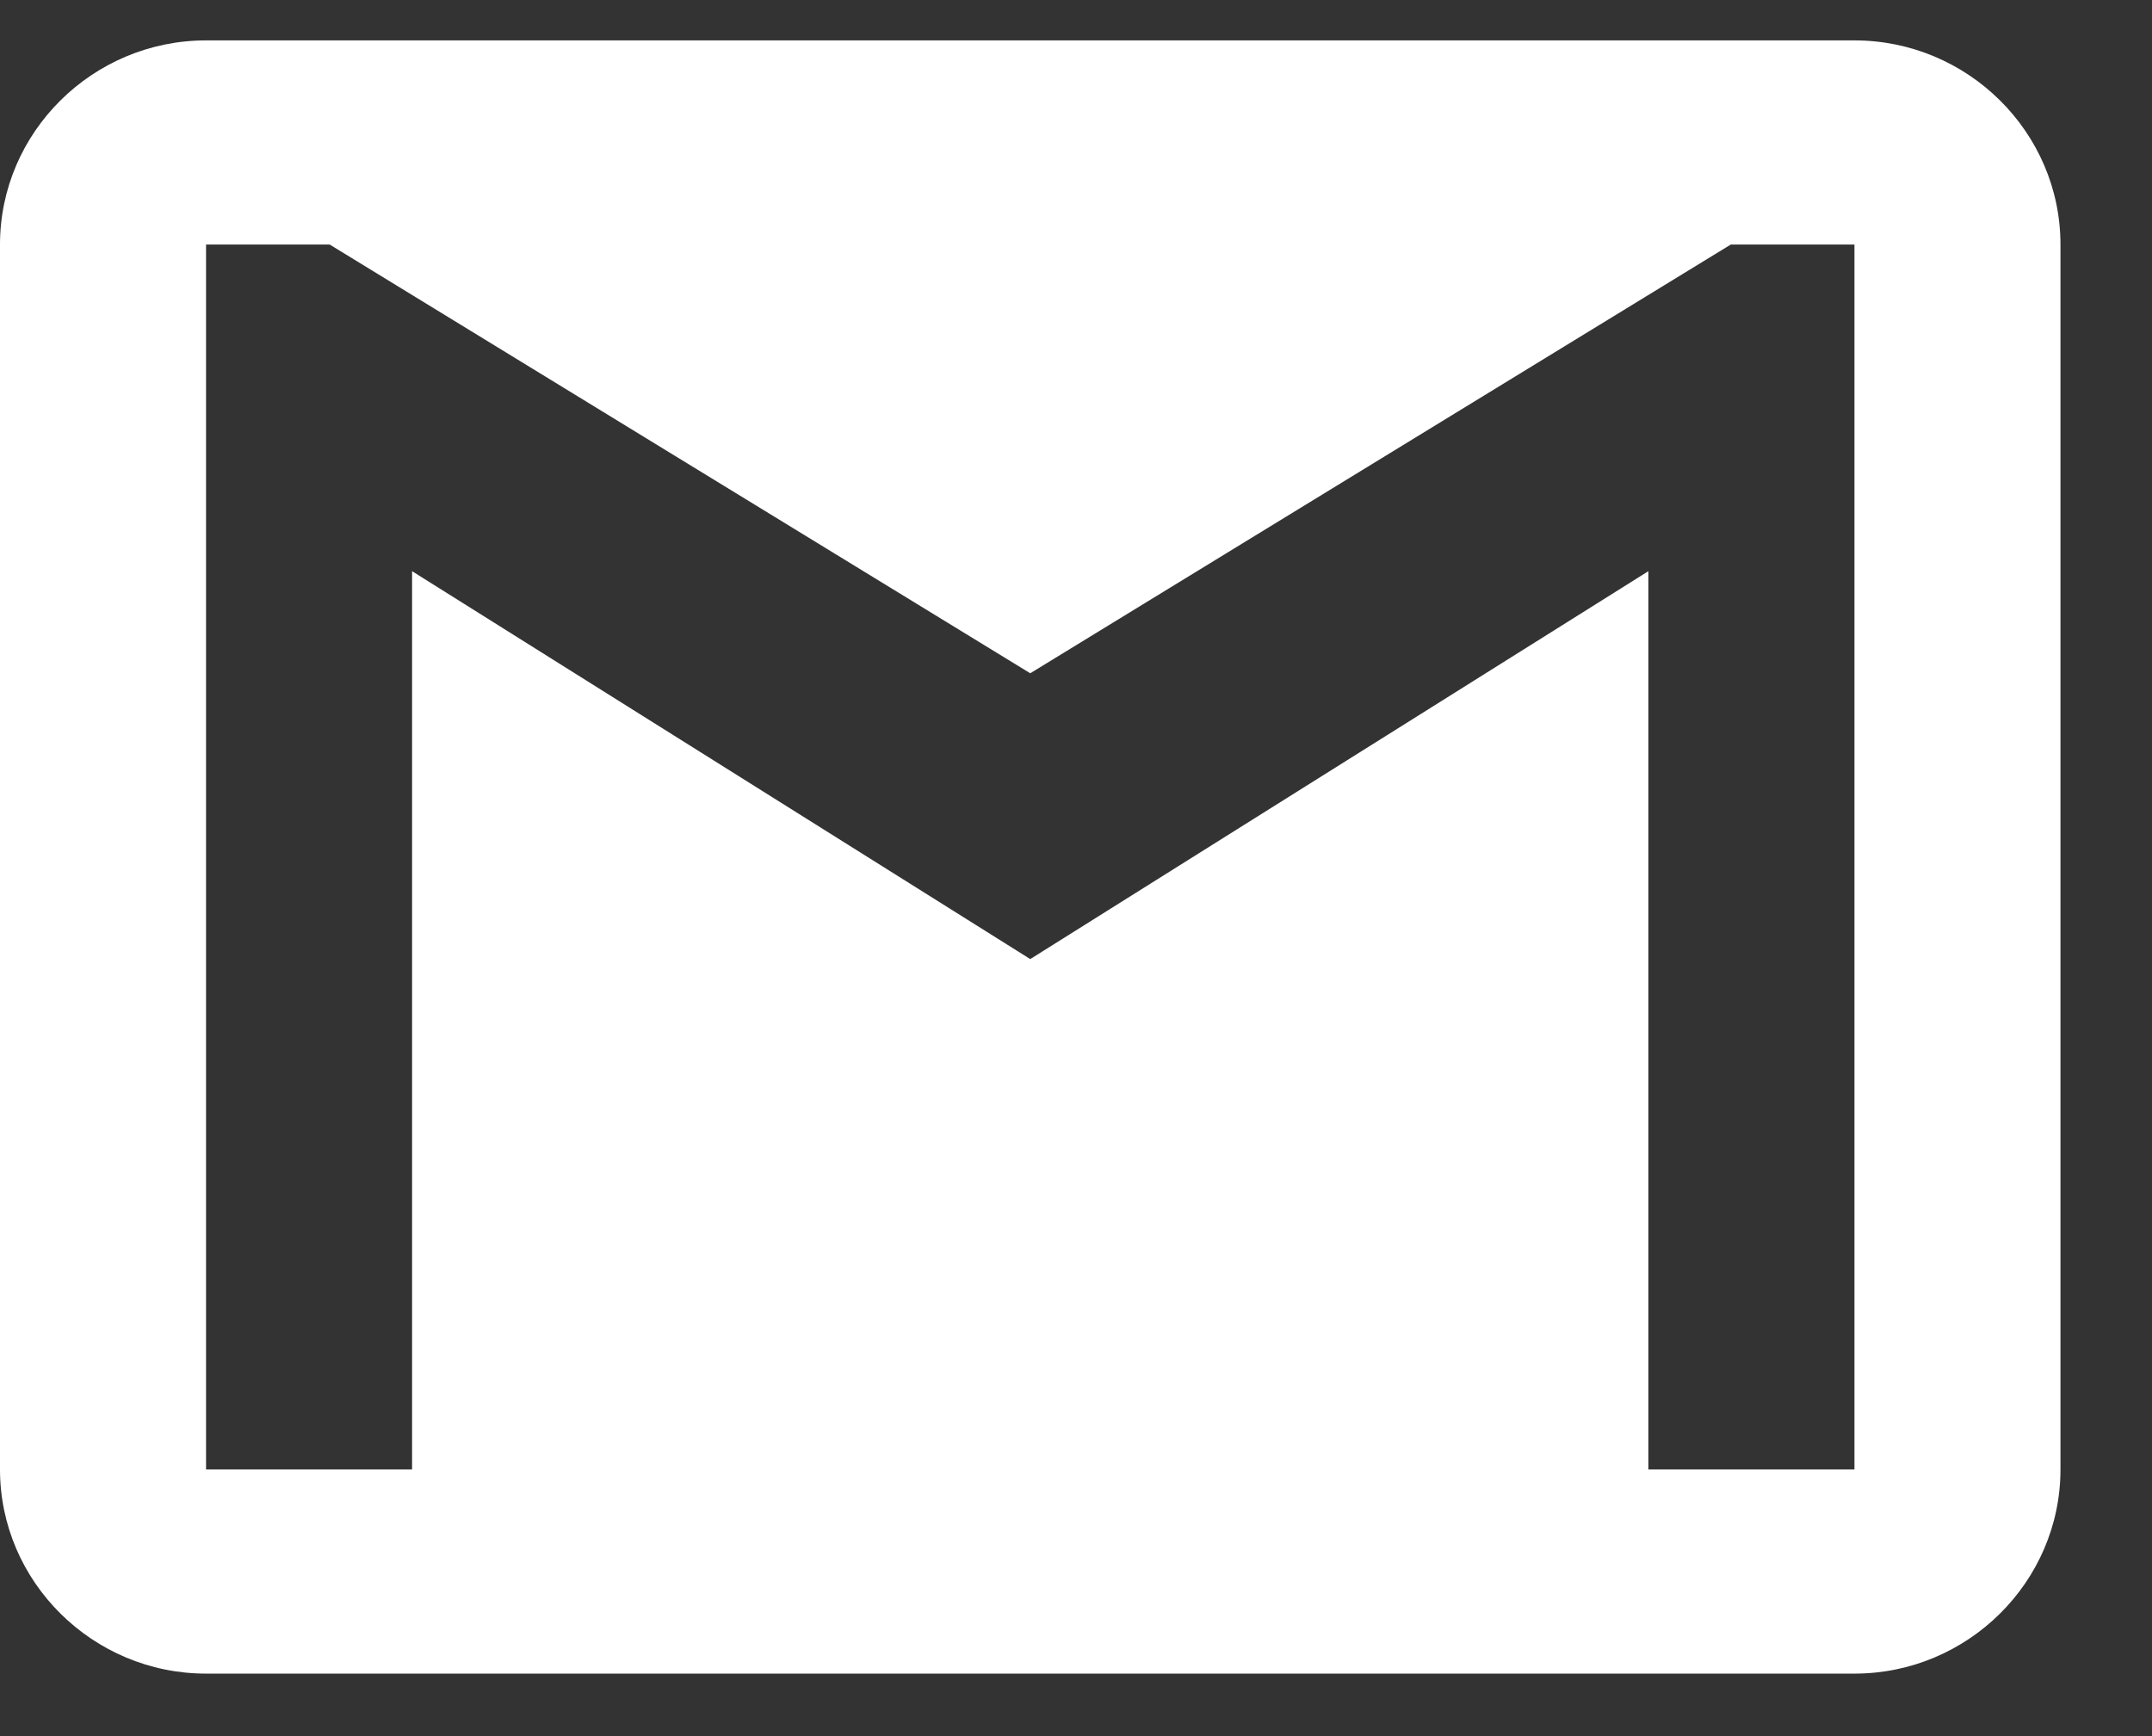 <?xml version="1.0" encoding="UTF-8" standalone="no"?><!DOCTYPE svg PUBLIC "-//W3C//DTD SVG 1.1//EN" "http://www.w3.org/Graphics/SVG/1.1/DTD/svg11.dtd"><svg width="100%" height="100%" viewBox="0 0 88 71" version="1.1" xmlns="http://www.w3.org/2000/svg" xmlns:xlink="http://www.w3.org/1999/xlink" xml:space="preserve" xmlns:serif="http://www.serif.com/" style="fill-rule:evenodd;clip-rule:evenodd;stroke-linejoin:round;stroke-miterlimit:2;"><rect x="0" y="0" width="88" height="71" fill="#333333" stroke="none"/><path d="M75.832,1.652l-67.406,-0c-4.634,-0 -8.426,3.757 -8.426,8.349l-0,50.096c-0,4.592 3.792,8.35 8.426,8.35l67.406,-0c4.634,-0 8.425,-3.758 8.425,-8.35l0,-50.096c0,-4.592 -3.791,-8.349 -8.425,-8.349Zm-0,58.445l-8.426,0l-0,-36.737l-25.277,15.864l-25.278,-15.864l0,36.737l-8.425,0l-0,-50.096l5.055,0l28.648,17.534l28.647,-17.534l5.056,0l-0,50.096Z" style="fill:#fff;"/></svg>